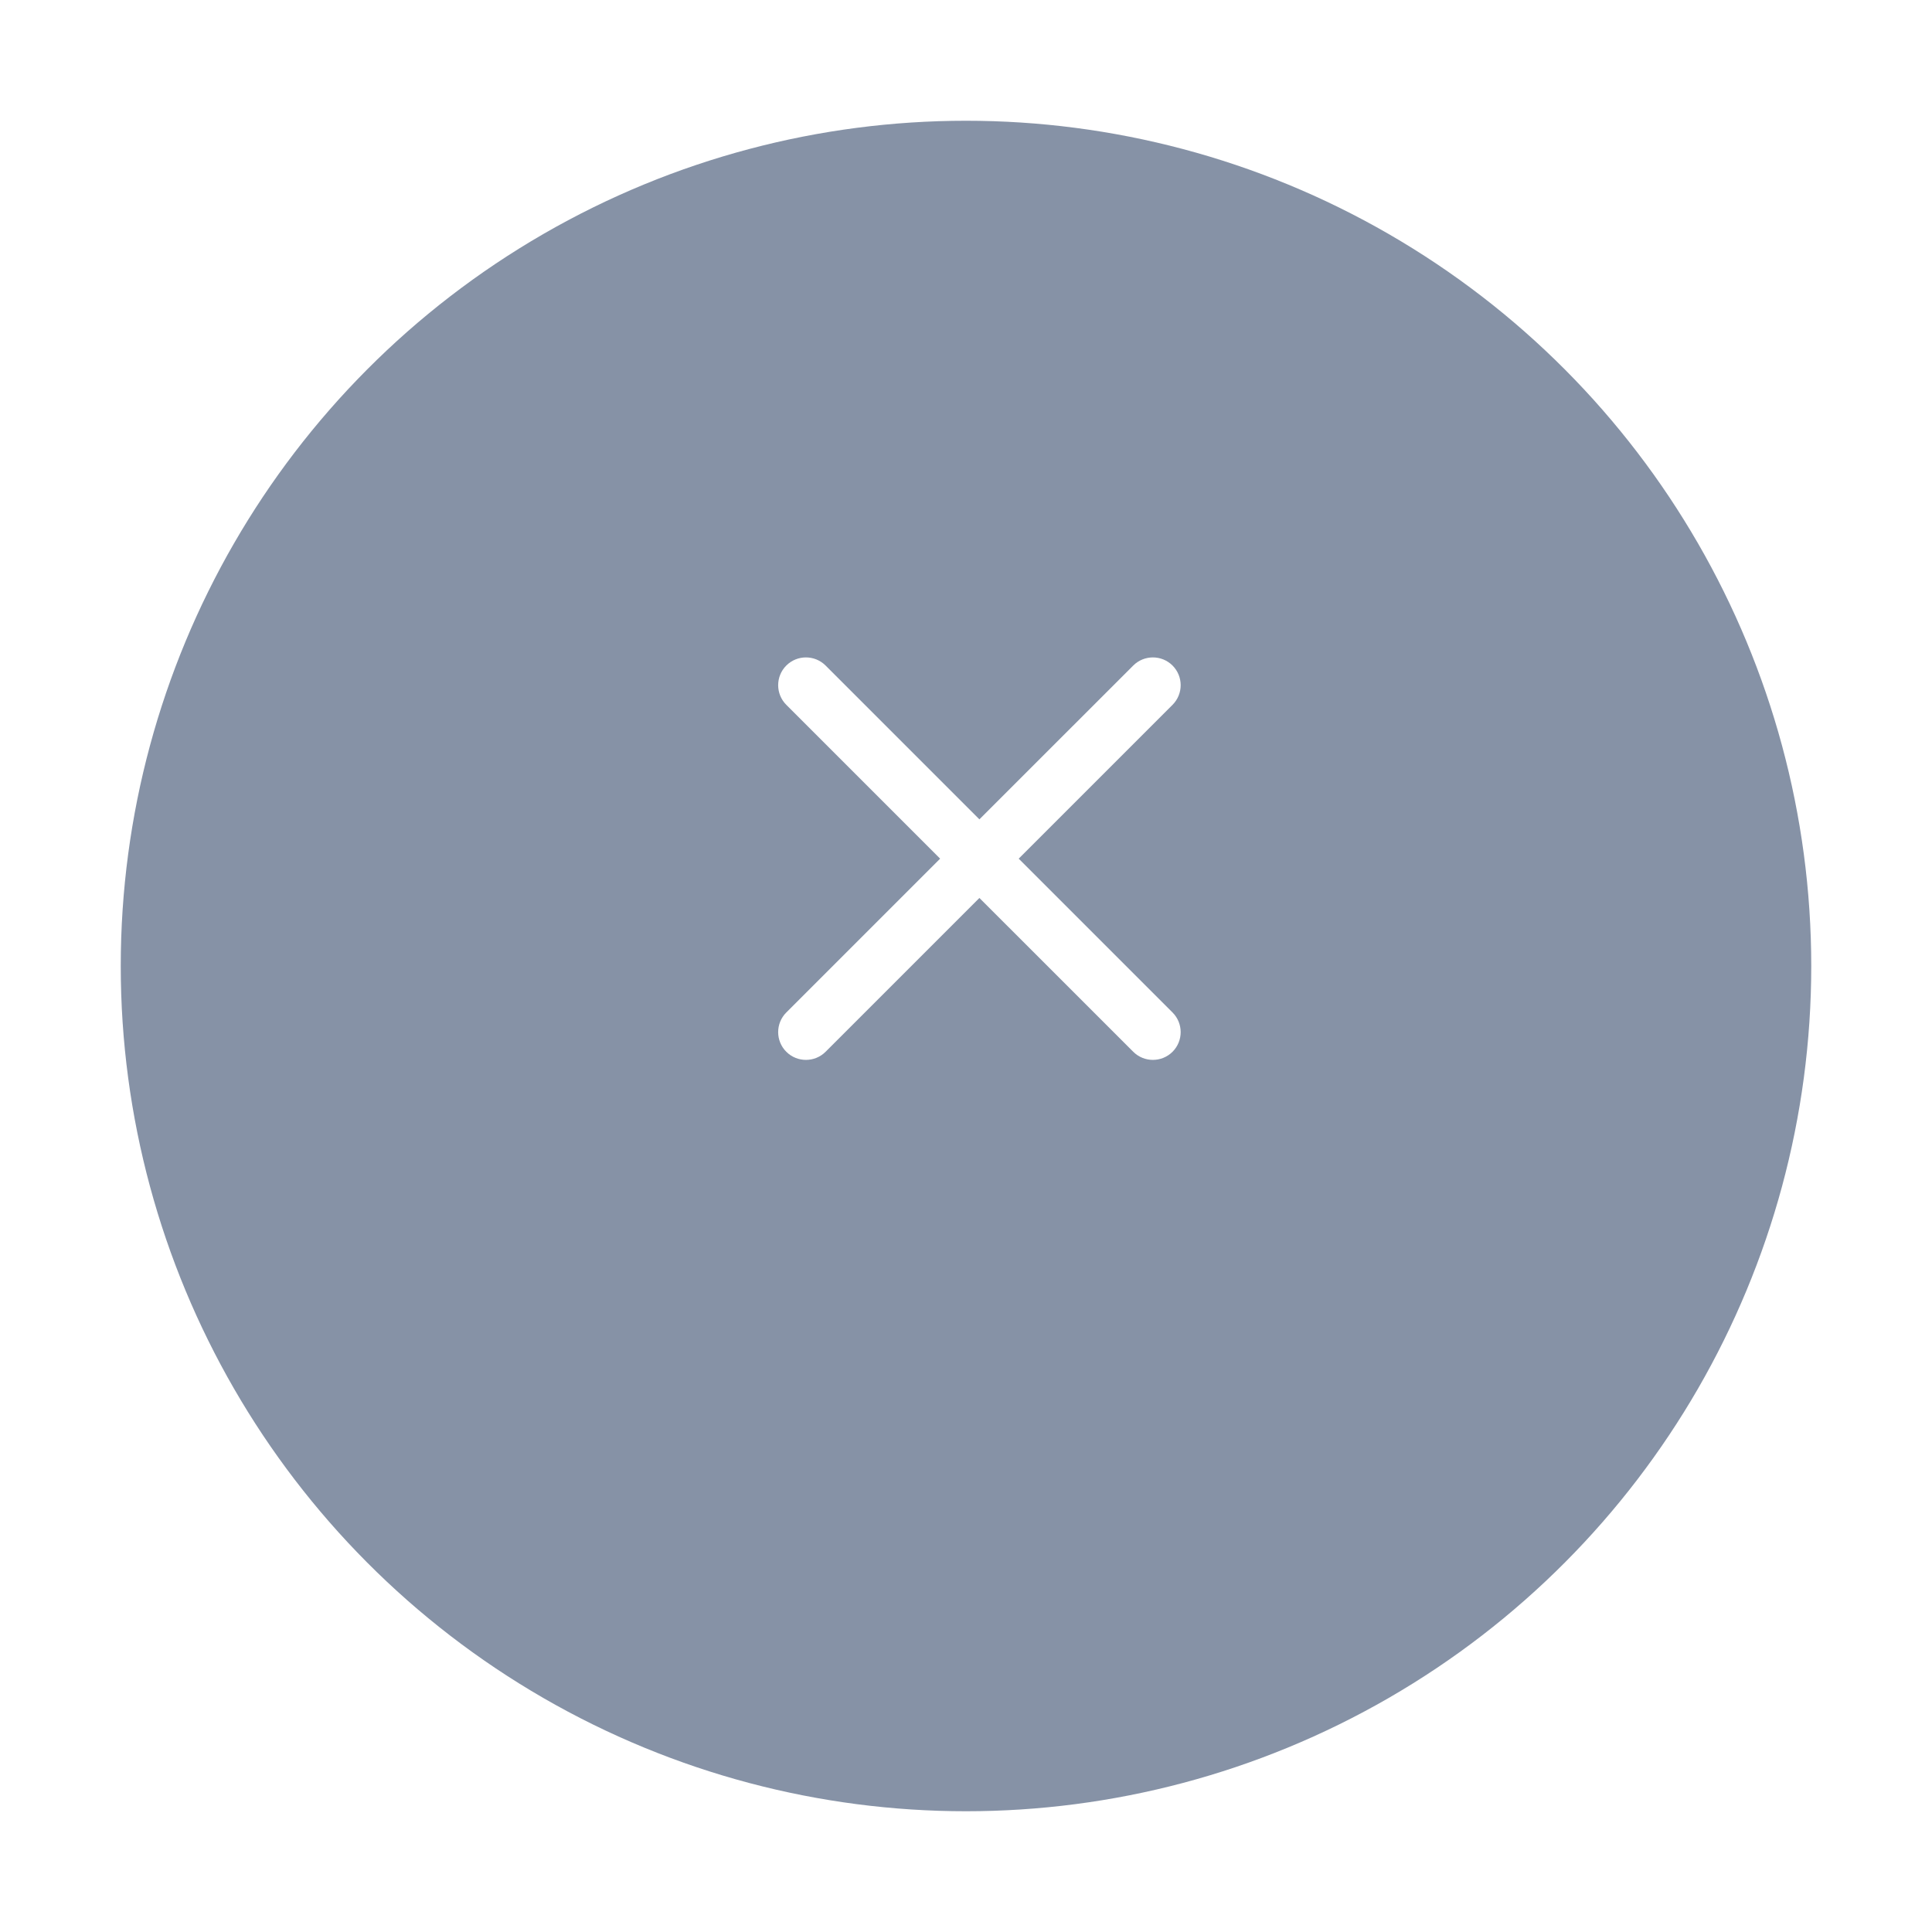 <svg width="64" height="64" viewBox="0 0 64 64" fill="none" xmlns="http://www.w3.org/2000/svg">
<g filter="url(#filter0_d_47_1650)">
<circle cx="32" cy="28" r="28" fill="#8692A6"/>
</g>
<path d="M26.047 34.841C26.406 35.2 26.99 35.2 27.349 34.841L32.444 29.746L37.54 34.841C37.899 35.2 38.483 35.2 38.842 34.841C39.201 34.482 39.201 33.899 38.842 33.54L33.746 28.444L38.842 23.348C39.201 22.989 39.201 22.406 38.842 22.047C38.483 21.688 37.899 21.688 37.54 22.047L32.444 27.142L27.349 22.047C26.99 21.688 26.406 21.688 26.047 22.047C25.688 22.406 25.688 22.989 26.047 23.348L31.143 28.444L26.047 33.54C25.688 33.899 25.688 34.482 26.047 34.841Z" fill="white"/>
<mask id="mask0_47_1650" style="mask-type:alpha" maskUnits="userSpaceOnUse" x="25" y="21" width="15" height="15">
<path d="M26.047 34.841C26.406 35.2 26.99 35.2 27.349 34.841L32.444 29.746L37.54 34.841C37.899 35.2 38.483 35.2 38.842 34.841C39.201 34.482 39.201 33.899 38.842 33.54L33.746 28.444L38.842 23.348C39.201 22.989 39.201 22.406 38.842 22.047C38.483 21.688 37.899 21.688 37.54 22.047L32.444 27.142L27.349 22.047C26.99 21.688 26.406 21.688 26.047 22.047C25.688 22.406 25.688 22.989 26.047 23.348L31.143 28.444L26.047 33.54C25.688 33.899 25.688 34.482 26.047 34.841Z" fill="white"/>
</mask>
<g mask="url(#mask0_47_1650)">
</g>
<defs>
<filter id="filter0_d_47_1650" x="0" y="0" width="64" height="64" filterUnits="userSpaceOnUse" color-interpolation-filters="sRGB">
<feFlood flood-opacity="0" result="BackgroundImageFix"/>
<feColorMatrix in="SourceAlpha" type="matrix" values="0 0 0 0 0 0 0 0 0 0 0 0 0 0 0 0 0 0 127 0" result="hardAlpha"/>
<feOffset dy="4"/>
<feGaussianBlur stdDeviation="2"/>
<feColorMatrix type="matrix" values="0 0 0 0 0.231 0 0 0 0 0.231 0 0 0 0 0.294 0 0 0 0.27 0"/>
<feBlend mode="normal" in2="BackgroundImageFix" result="effect1_dropShadow_47_1650"/>
<feBlend mode="normal" in="SourceGraphic" in2="effect1_dropShadow_47_1650" result="shape"/>
</filter>
</defs>
</svg>
